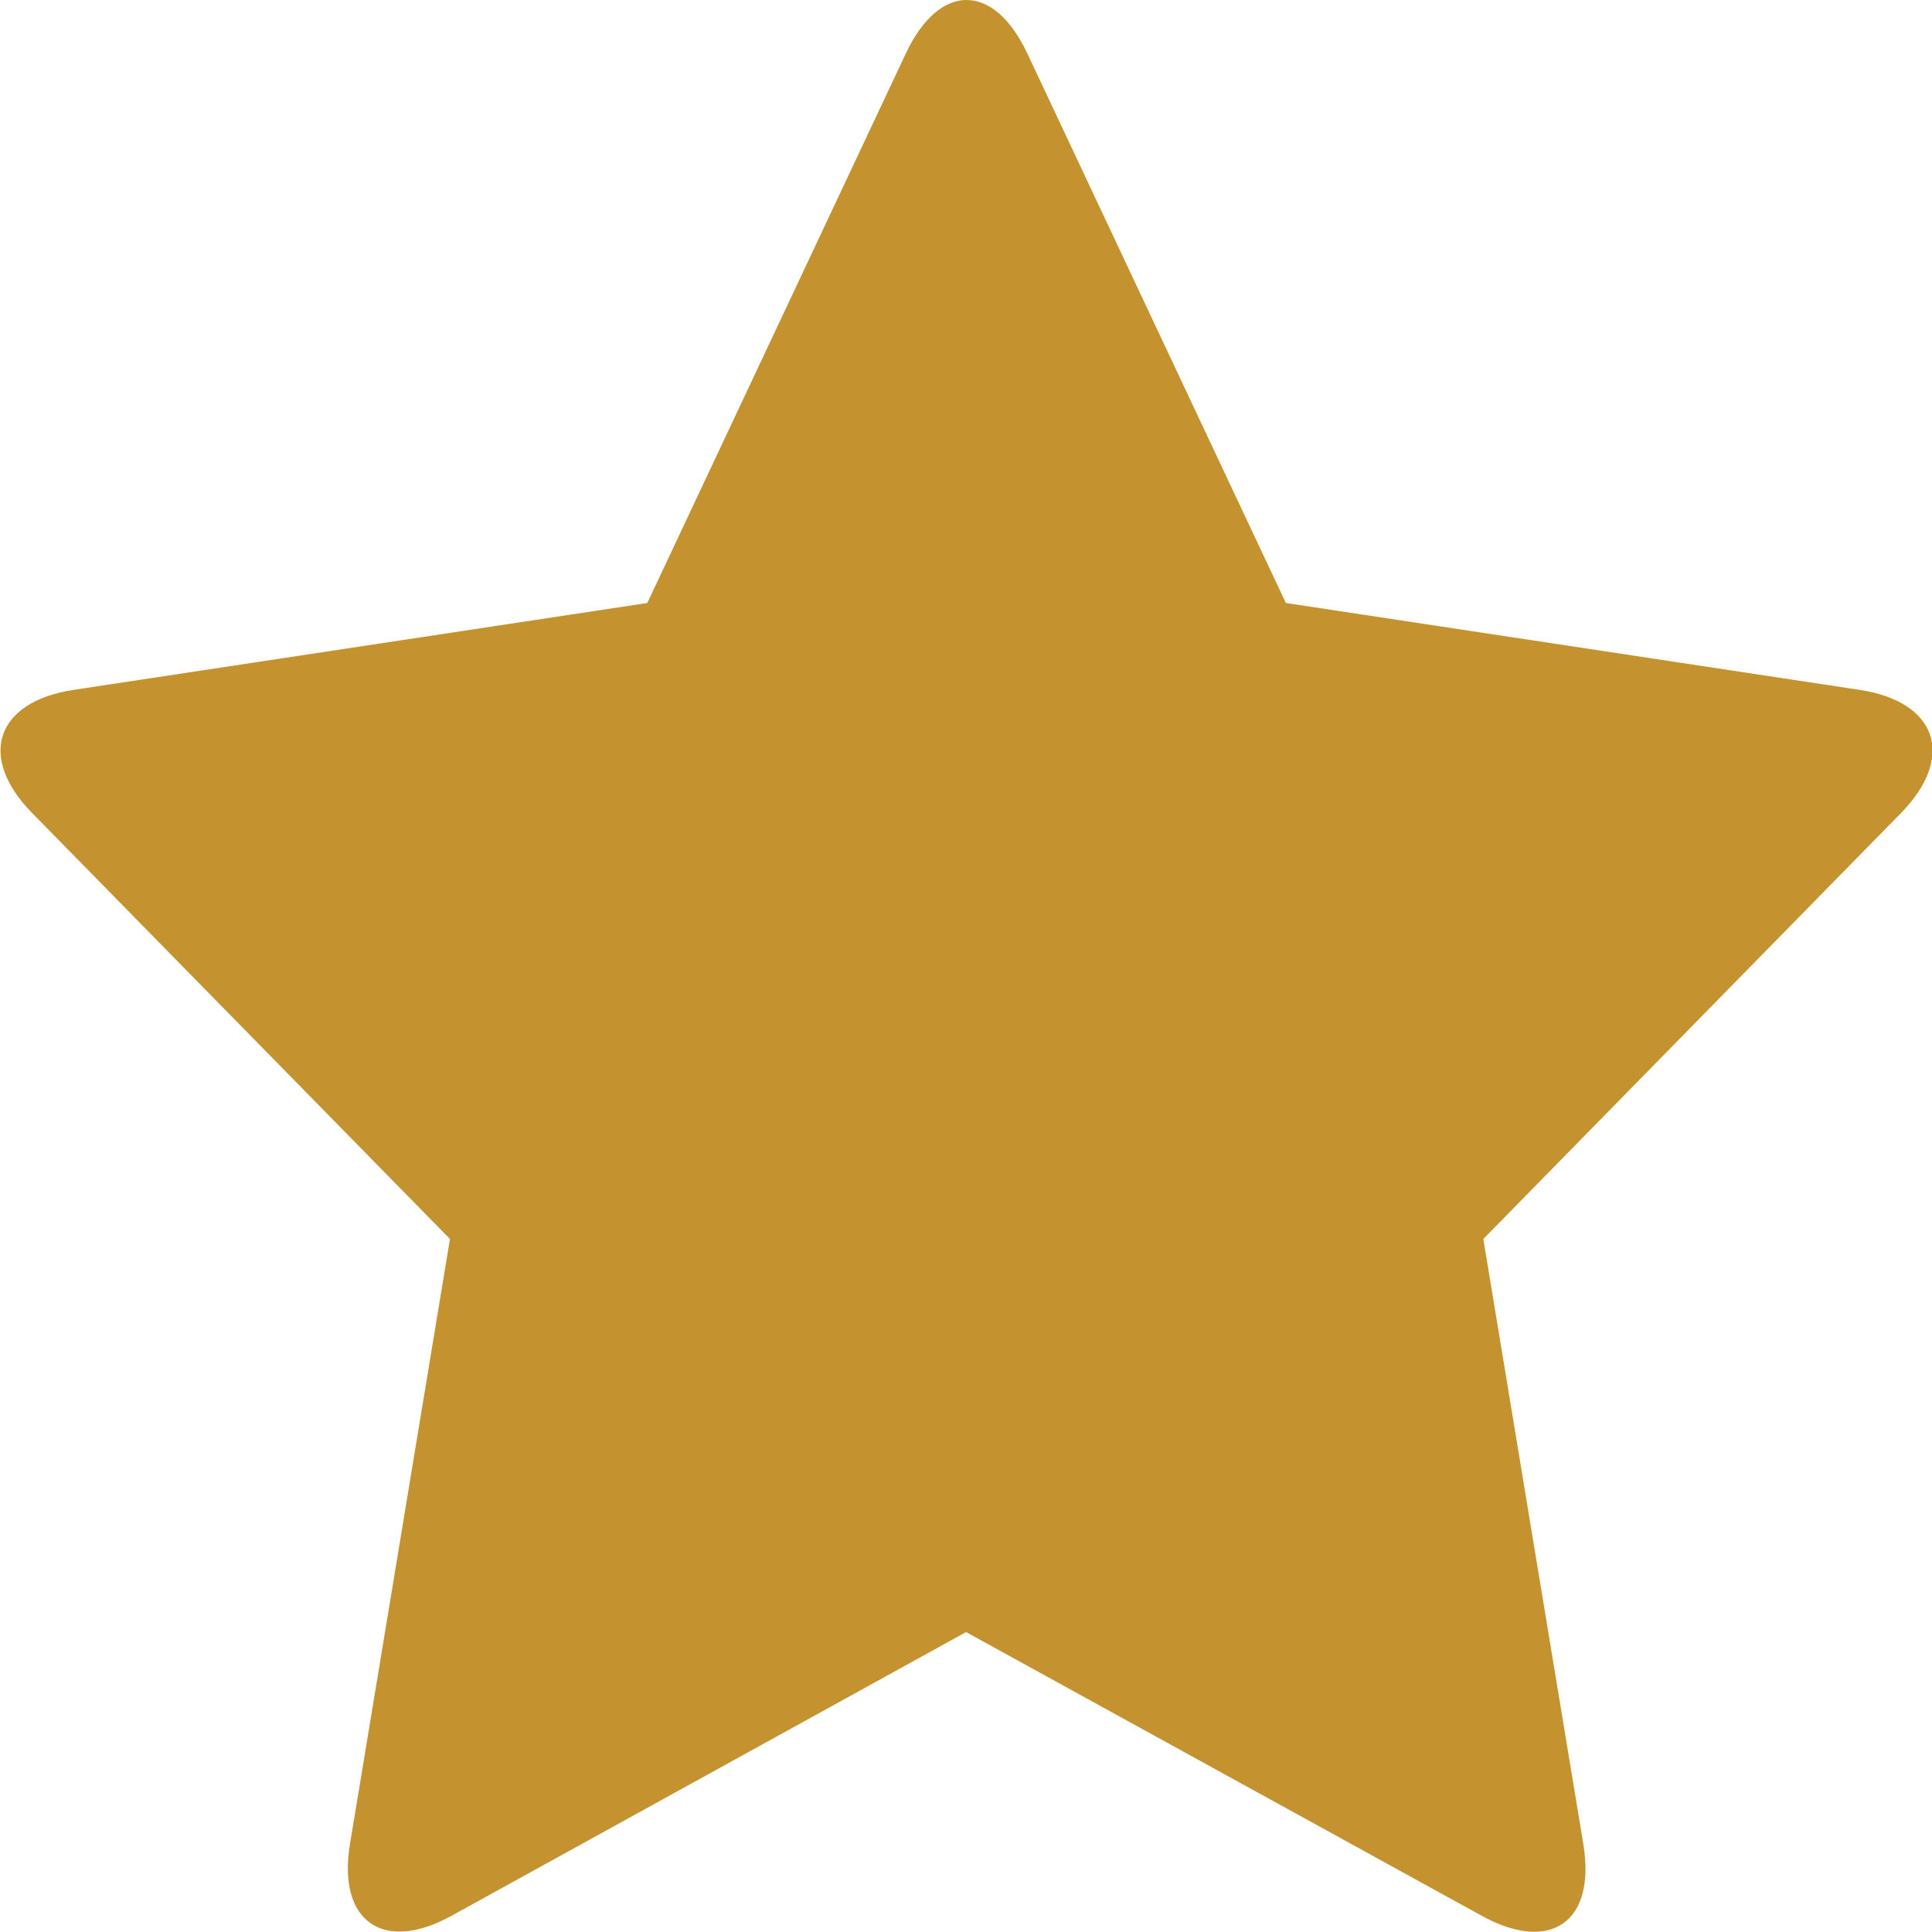 <svg xmlns="http://www.w3.org/2000/svg" width="13.521" height="13.519" viewBox="0 0 13.521 13.519"><defs><style>.a{fill:#c4932f;}</style></defs><path class="a" d="M313.753,1130.41l-3.6,1.985c-.482.266-.8.037-.712-.5l.7-4.236-2.924-2.981c-.386-.393-.254-.779.29-.862l4.015-.608,1.809-3.845c.235-.5.616-.5.851,0l1.809,3.845,4.015.608c.546.083.673.471.29.862l-2.923,2.981.7,4.236c.089.542-.228.767-.712.5Z" transform="translate(-306.992 -1118.988)"/></svg>
